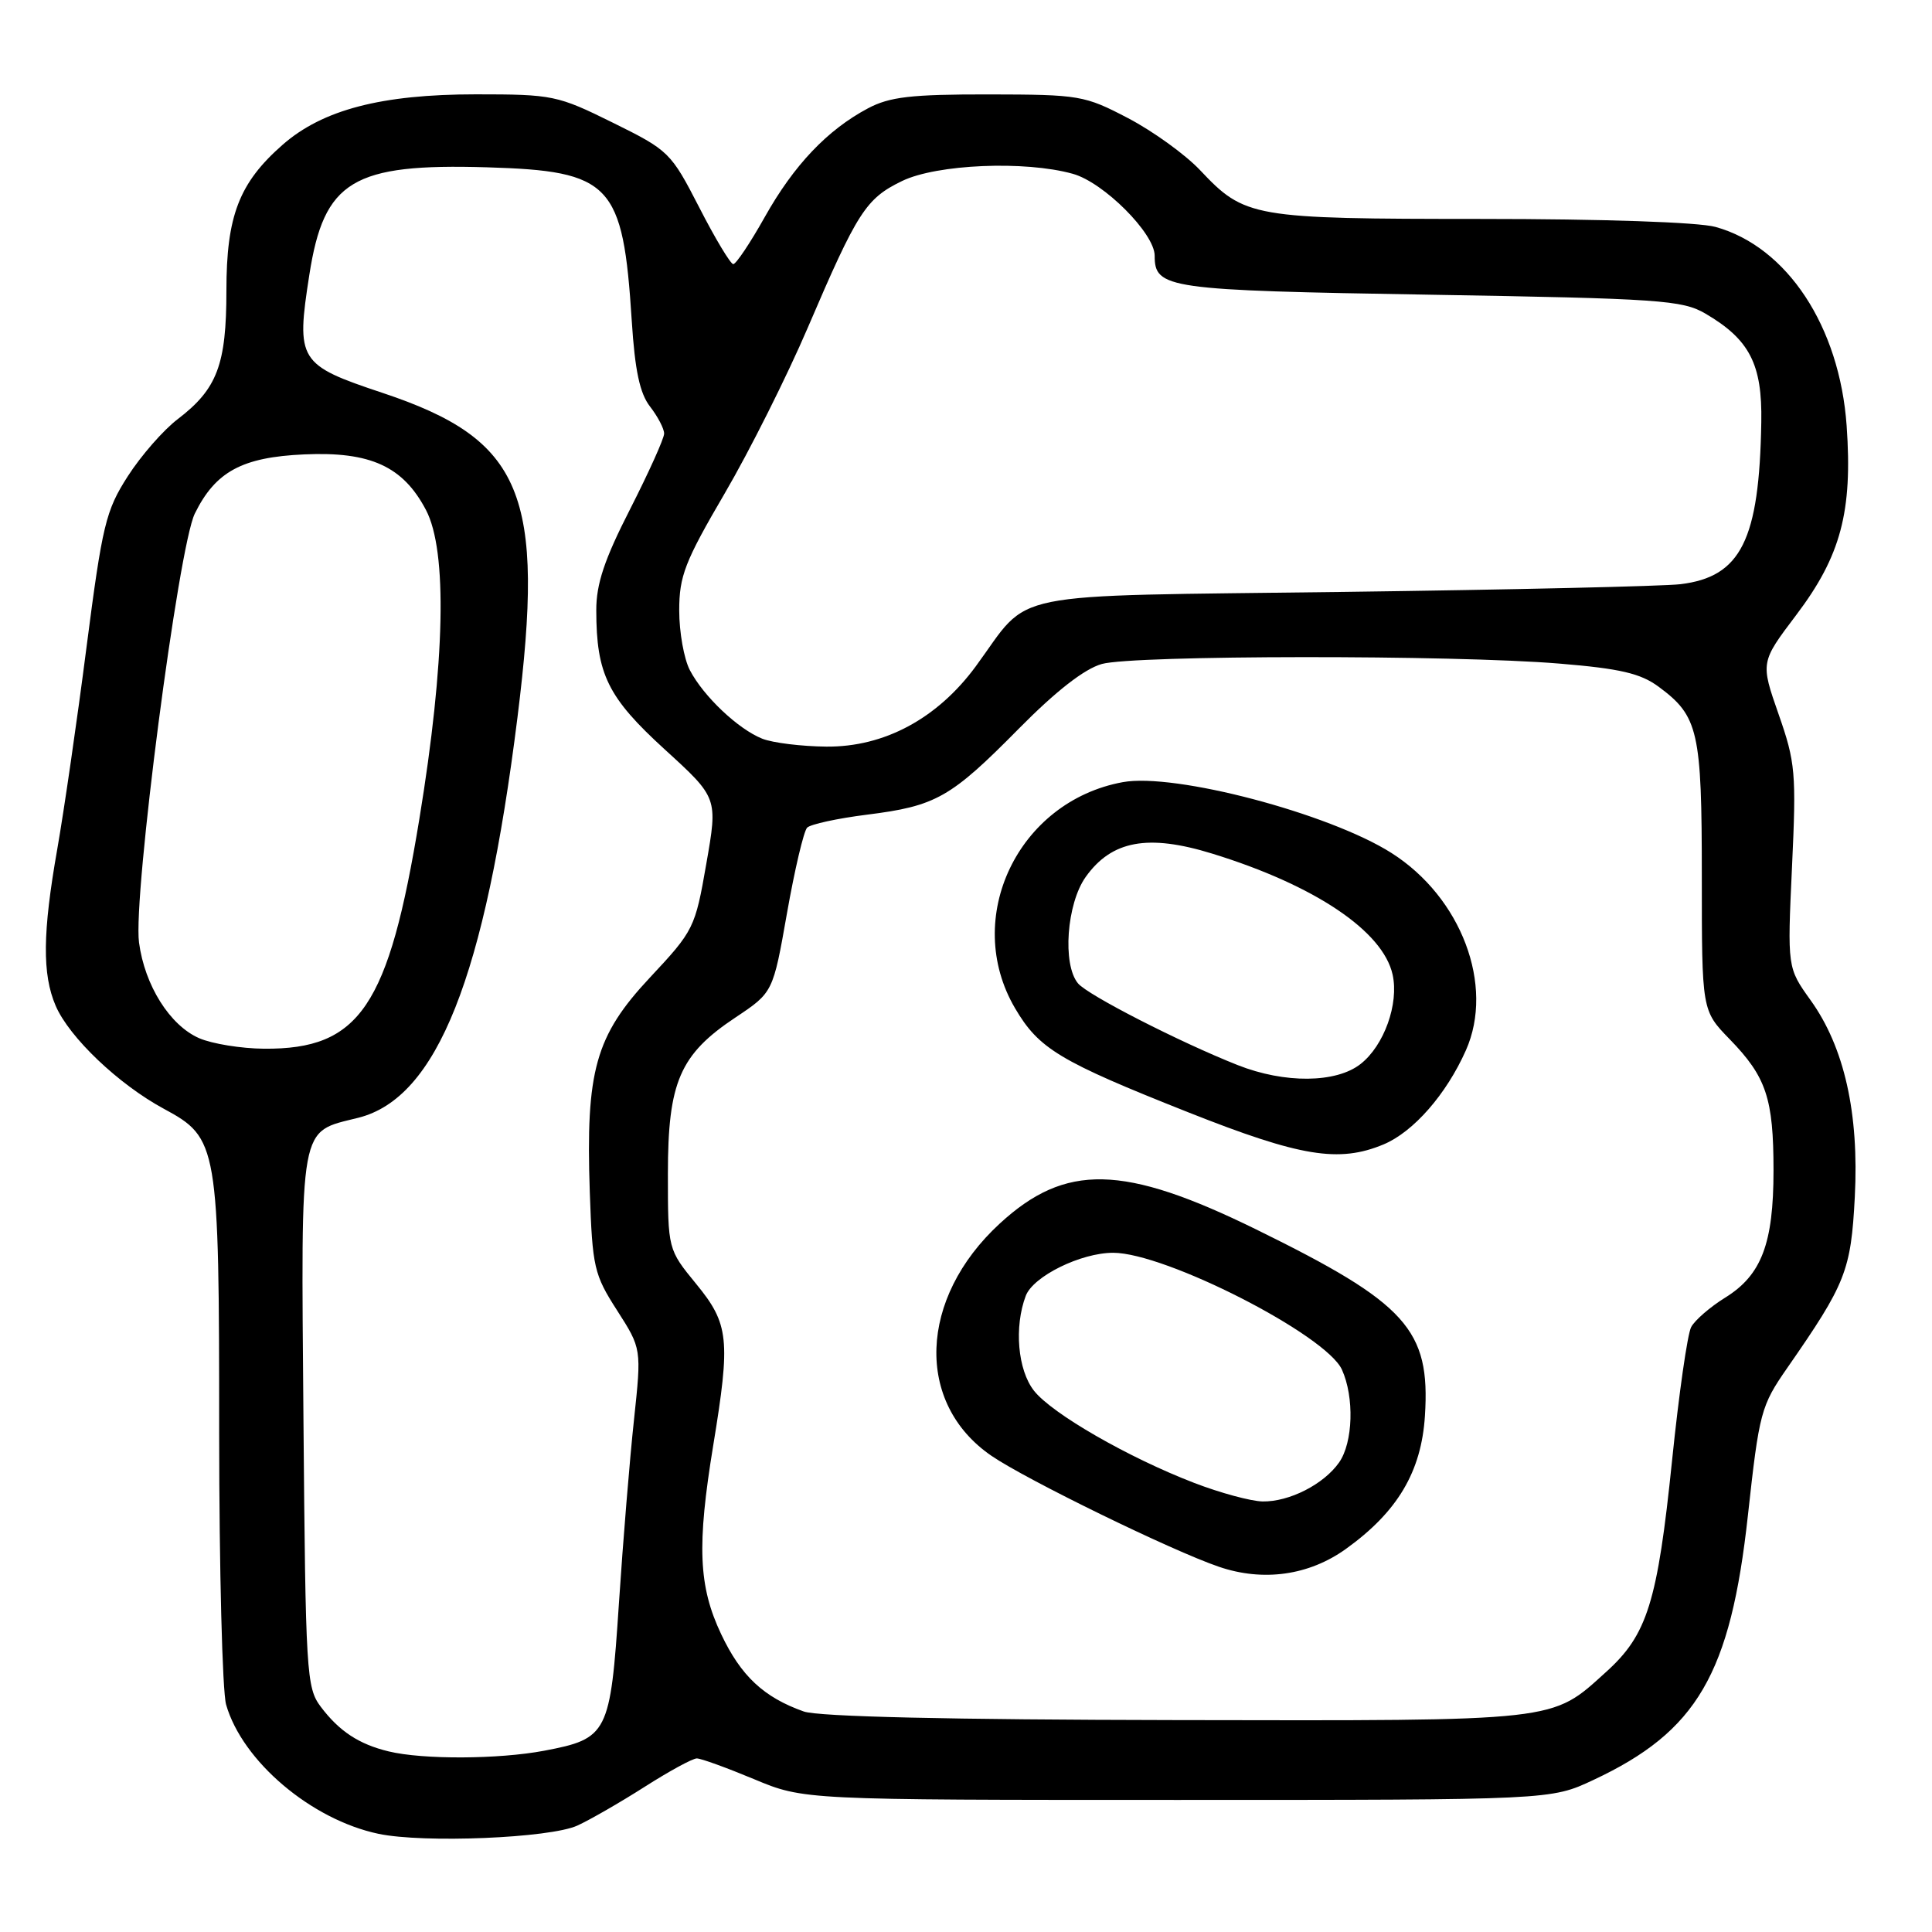 <?xml version="1.0" encoding="UTF-8" standalone="no"?>
<!DOCTYPE svg PUBLIC "-//W3C//DTD SVG 1.1//EN" "http://www.w3.org/Graphics/SVG/1.1/DTD/svg11.dtd" >
<svg xmlns="http://www.w3.org/2000/svg" xmlns:xlink="http://www.w3.org/1999/xlink" version="1.1" viewBox="0 0 256 256">
 <g >
 <path fill="currentColor"
d=" M 76.50 241.90 C 78.15 241.15 82.16 238.84 85.41 236.77 C 88.65 234.70 91.77 233.00 92.33 233.00 C 92.89 233.00 96.30 234.24 99.92 235.75 C 106.50 238.50 106.50 238.50 156.00 238.50 C 205.50 238.50 205.50 238.50 211.12 235.86 C 224.88 229.42 229.30 221.84 231.61 200.77 C 233.11 187.10 233.33 186.28 236.84 181.23 C 244.58 170.09 245.26 168.38 245.77 158.62 C 246.35 147.51 244.38 138.75 239.91 132.53 C 236.83 128.23 236.83 128.23 237.45 114.87 C 238.03 102.43 237.91 101.02 235.67 94.63 C 233.27 87.76 233.27 87.76 238.01 81.49 C 243.92 73.68 245.49 67.78 244.69 56.42 C 243.76 43.26 236.80 32.70 227.32 30.07 C 225.06 29.44 212.37 29.01 196.22 29.01 C 165.89 29.00 164.95 28.84 159.00 22.53 C 157.07 20.49 152.80 17.40 149.50 15.67 C 143.71 12.64 143.07 12.53 131.00 12.51 C 120.71 12.50 117.88 12.83 115.00 14.36 C 109.62 17.22 105.19 21.89 101.34 28.75 C 99.41 32.19 97.53 35.00 97.16 35.00 C 96.80 34.99 94.77 31.62 92.66 27.50 C 88.90 20.19 88.64 19.93 81.21 16.26 C 73.87 12.63 73.24 12.50 63.05 12.50 C 50.54 12.50 42.74 14.54 37.45 19.18 C 31.68 24.24 30.00 28.61 30.00 38.51 C 30.00 48.32 28.78 51.54 23.56 55.53 C 21.66 56.97 18.68 60.38 16.93 63.11 C 14.01 67.66 13.56 69.54 11.46 85.78 C 10.21 95.53 8.46 107.55 7.59 112.50 C 5.64 123.58 5.58 129.10 7.38 133.28 C 9.19 137.47 15.70 143.67 21.71 146.92 C 28.90 150.80 29.04 151.61 29.04 189.98 C 29.05 207.96 29.46 224.11 29.96 225.87 C 32.11 233.37 41.24 241.11 50.15 242.99 C 56.14 244.25 72.85 243.56 76.50 241.90 Z  M 51.50 232.07 C 47.56 231.12 44.95 229.40 42.50 226.15 C 40.60 223.63 40.49 221.71 40.21 188.12 C 39.89 148.29 39.56 150.10 47.48 148.11 C 57.92 145.48 64.26 129.53 68.57 95.04 C 72.27 65.41 69.30 58.26 50.69 52.06 C 39.55 48.35 39.21 47.80 40.99 36.41 C 42.93 23.93 46.73 21.64 64.54 22.17 C 81.00 22.66 82.55 24.31 83.71 42.50 C 84.13 49.10 84.78 52.14 86.14 53.88 C 87.16 55.20 88.00 56.80 88.00 57.45 C 88.00 58.10 85.97 62.59 83.50 67.45 C 80.08 74.14 79.00 77.38 79.01 80.88 C 79.02 89.34 80.53 92.41 88.09 99.31 C 95.12 105.72 95.12 105.72 93.59 114.45 C 92.11 122.97 91.94 123.31 86.12 129.53 C 78.89 137.26 77.60 141.86 78.15 157.95 C 78.50 167.93 78.71 168.88 81.77 173.64 C 85.01 178.70 85.01 178.70 84.01 188.10 C 83.45 193.27 82.55 204.23 82.01 212.46 C 80.87 229.74 80.54 230.38 72.11 231.98 C 66.07 233.12 56.04 233.17 51.50 232.07 Z  M 106.50 226.78 C 101.20 224.90 98.18 222.08 95.56 216.54 C 92.55 210.18 92.33 204.80 94.51 191.50 C 96.81 177.50 96.60 175.43 92.25 170.13 C 88.50 165.55 88.50 165.55 88.50 155.53 C 88.50 143.38 90.08 139.72 97.47 134.81 C 102.43 131.50 102.43 131.50 104.28 121.00 C 105.30 115.22 106.50 110.13 106.95 109.67 C 107.39 109.22 110.96 108.44 114.87 107.95 C 124.03 106.80 125.96 105.71 135.00 96.55 C 139.93 91.56 143.69 88.63 146.00 87.98 C 150.25 86.80 192.58 86.76 206.63 87.93 C 214.67 88.59 217.39 89.23 219.77 90.99 C 225.06 94.90 225.50 96.85 225.50 116.20 C 225.50 133.90 225.50 133.90 229.19 137.70 C 234.05 142.70 235.00 145.55 235.00 155.10 C 235.00 164.78 233.41 168.96 228.60 171.94 C 226.61 173.17 224.58 174.93 224.09 175.84 C 223.60 176.75 222.46 184.70 221.56 193.50 C 219.63 212.30 218.28 216.61 212.83 221.53 C 205.49 228.17 206.92 228.01 155.78 227.92 C 125.83 227.87 108.44 227.47 106.50 226.78 Z  M 178.34 205.24 C 185.18 200.33 188.34 195.01 188.81 187.61 C 189.54 176.17 186.40 172.70 166.46 162.91 C 148.86 154.27 141.18 154.10 132.45 162.15 C 121.72 172.04 121.23 185.95 131.37 192.90 C 135.96 196.05 155.28 205.48 161.50 207.60 C 167.37 209.61 173.44 208.76 178.34 205.24 Z  M 183.33 151.64 C 187.29 149.98 191.65 145.00 194.24 139.17 C 198.05 130.59 193.64 118.90 184.37 113.02 C 176.10 107.77 155.63 102.38 148.77 103.64 C 134.88 106.19 127.50 121.65 134.49 133.58 C 137.66 138.99 140.39 140.62 157.51 147.41 C 172.31 153.27 177.41 154.11 183.33 151.64 Z  M 26.40 137.57 C 22.51 135.88 19.17 130.57 18.42 124.88 C 17.61 118.80 23.64 72.49 25.81 68.06 C 28.55 62.49 32.07 60.58 40.30 60.21 C 49.08 59.81 53.41 61.79 56.45 67.59 C 59.30 73.03 58.99 87.66 55.57 108.50 C 51.49 133.41 47.68 139.05 35.00 138.96 C 31.98 138.94 28.11 138.31 26.40 137.57 Z  M 101.00 97.88 C 97.81 96.61 93.22 92.27 91.41 88.80 C 90.63 87.31 90.00 83.76 90.00 80.89 C 90.00 76.33 90.75 74.40 96.02 65.39 C 99.33 59.73 104.28 49.85 107.03 43.43 C 113.63 28.02 114.73 26.31 119.54 23.98 C 124.13 21.76 135.81 21.26 142.15 23.03 C 146.24 24.16 153.00 30.93 153.00 33.88 C 153.00 38.25 154.59 38.47 189.48 39.05 C 219.95 39.56 222.92 39.77 225.97 41.55 C 231.83 44.98 233.52 48.26 233.38 55.94 C 233.12 71.57 230.69 76.44 222.66 77.41 C 220.37 77.68 200.31 78.14 178.09 78.43 C 132.14 79.03 136.80 78.09 129.29 88.30 C 124.20 95.22 117.16 99.00 109.50 98.93 C 106.20 98.90 102.38 98.43 101.00 97.88 Z  M 158.23 196.49 C 149.50 193.13 139.40 187.32 137.01 184.28 C 134.85 181.54 134.36 175.82 135.92 171.70 C 136.91 169.11 143.22 166.00 147.50 166.00 C 154.43 166.00 175.71 176.87 177.81 181.48 C 179.47 185.13 179.29 191.14 177.44 193.78 C 175.41 196.68 170.83 199.01 167.30 198.95 C 165.76 198.92 161.68 197.82 158.23 196.49 Z  M 164.00 141.13 C 156.32 138.09 144.12 131.85 142.84 130.30 C 140.75 127.79 141.34 119.74 143.86 116.20 C 147.30 111.37 152.11 110.48 160.63 113.11 C 174.20 117.29 183.26 123.37 184.53 129.15 C 185.38 133.01 183.40 138.54 180.29 140.98 C 177.06 143.53 170.22 143.59 164.00 141.13 Z "/>
</g>
</svg>